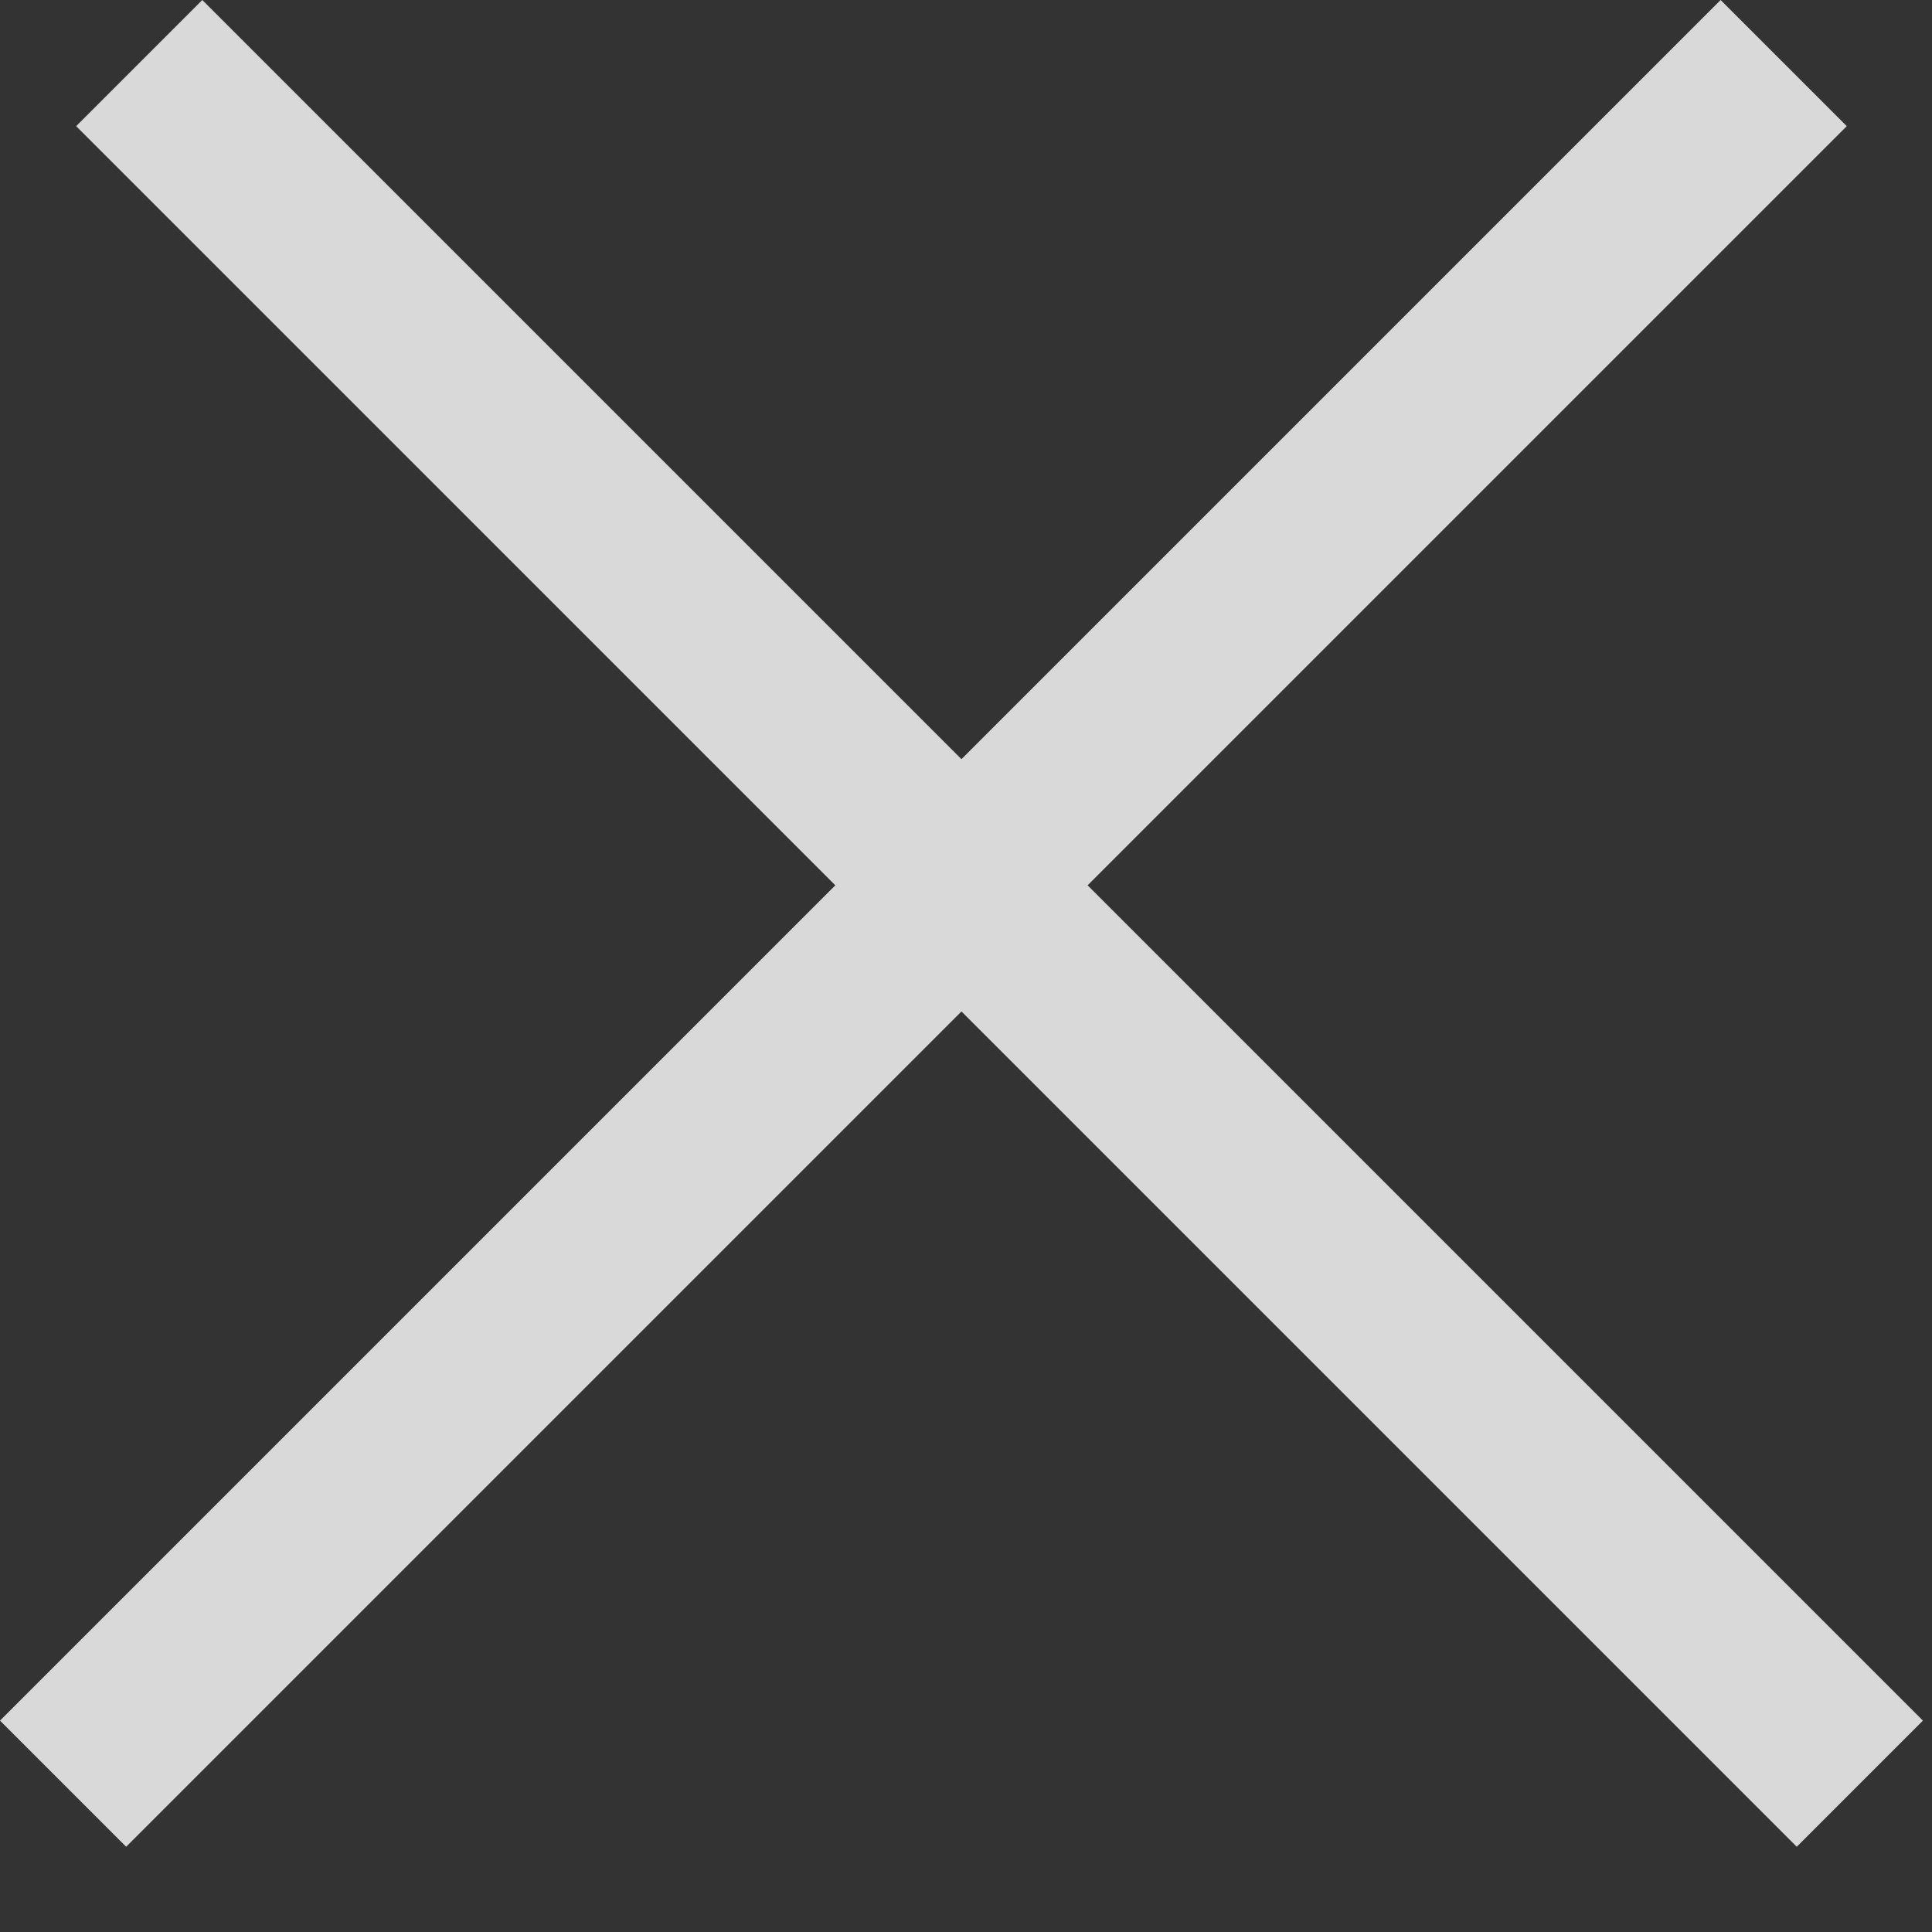 <?xml version="1.0" encoding="utf-8"?>
<!-- Generator: Avocode 2.5.4 - http://avocode.com -->
<svg height="17" width="17" xmlns:xlink="http://www.w3.org/1999/xlink" xmlns="http://www.w3.org/2000/svg" viewBox="0 0 17 17">
    <rect x="0" y="0" width="17" height="17" fill="#333333" stroke="none"/>
    <path fill="#ffffff" opacity="0.81" fill-rule="evenodd" d="M 1.78 0 L 0.67 1.11 L 7.35 7.79 L 0 15.14 L 1.11 16.25 L 8.46 8.9 L 15.81 16.25 L 16.92 15.14 L 9.57 7.79 L 16.25 1.11 L 15.14 0 L 8.46 6.68 L 1.78 0 Z M 1.78 0" />
</svg>